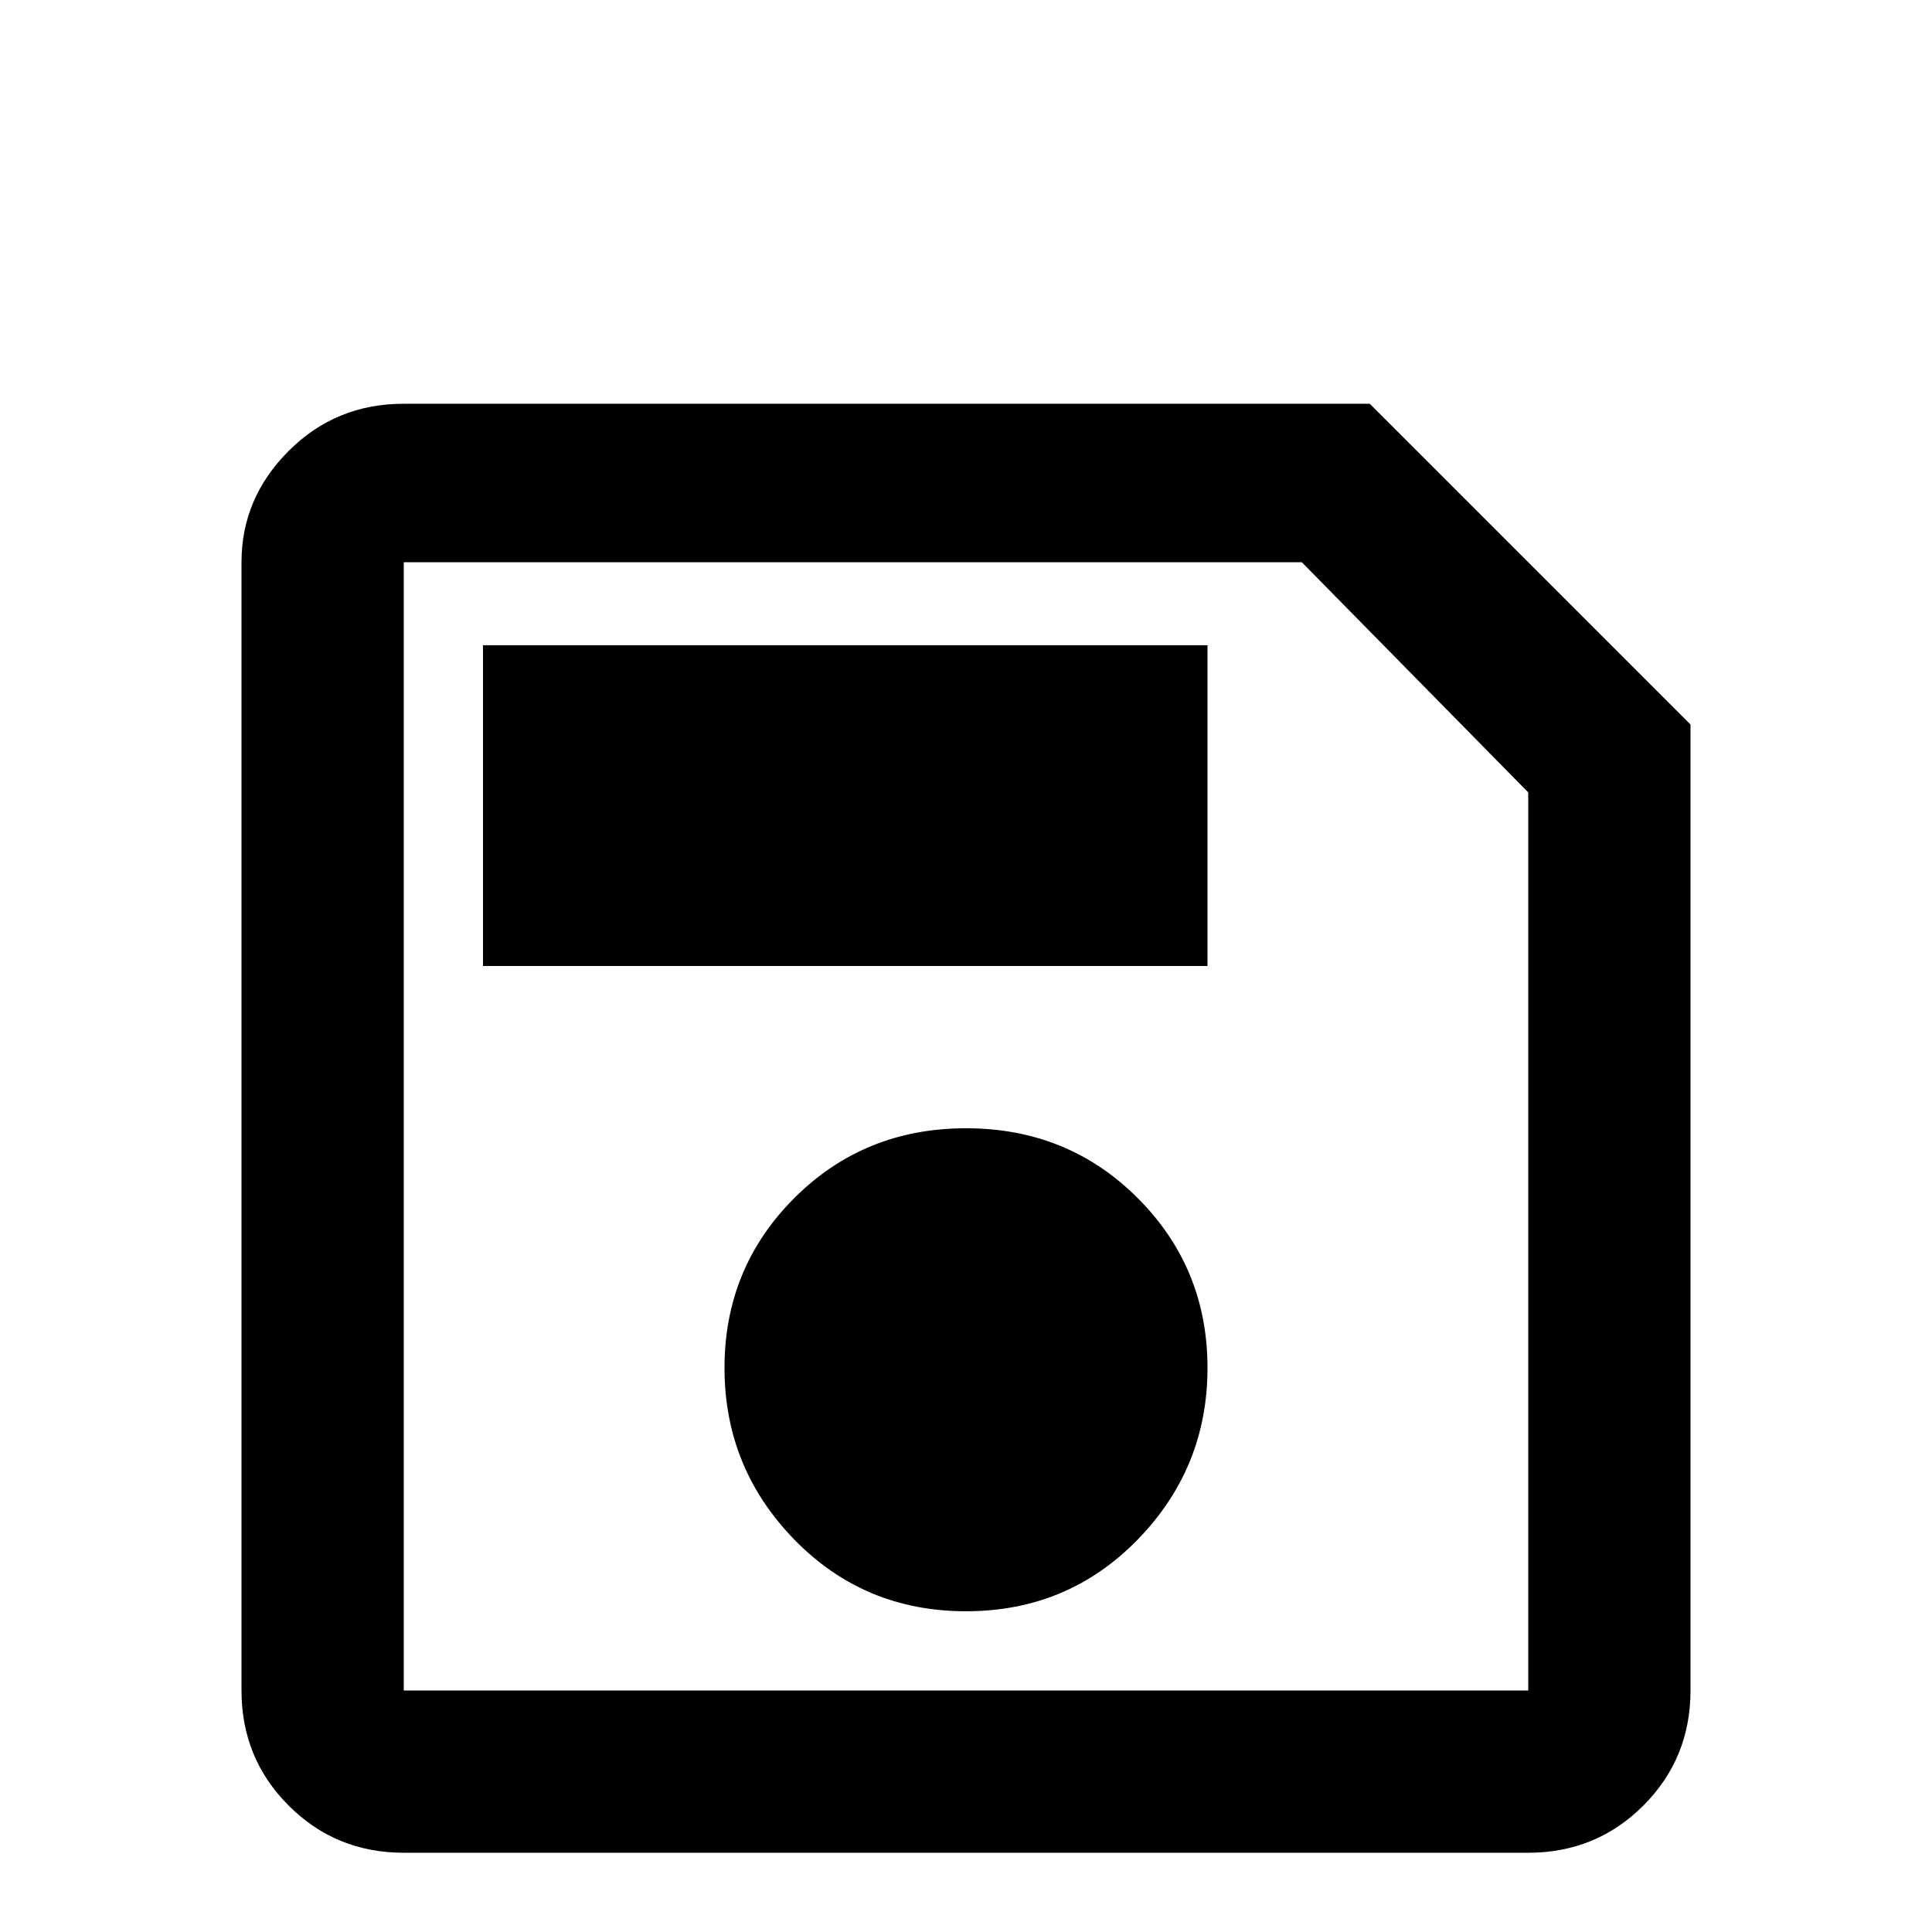 <svg xmlns="http://www.w3.org/2000/svg" viewBox="0 -512 512 512">
	<path fill="#000000" d="M149 21H192V64H149ZM235 21H277V64H235ZM320 21H363V64H320ZM363 -405H107Q89 -405 76.5 -392.5Q64 -380 64 -363V-64Q64 -46 76.5 -33.5Q89 -21 107 -21H405Q423 -21 435.5 -33.5Q448 -46 448 -64V-320ZM405 -64H107V-363H345L405 -302ZM256 -213Q229 -213 210.5 -194.5Q192 -176 192 -149.5Q192 -123 210.5 -104Q229 -85 256 -85Q283 -85 301.5 -104Q320 -123 320 -149.5Q320 -176 301.5 -194.5Q283 -213 256 -213ZM128 -341H320V-256H128Z"/>
</svg>
